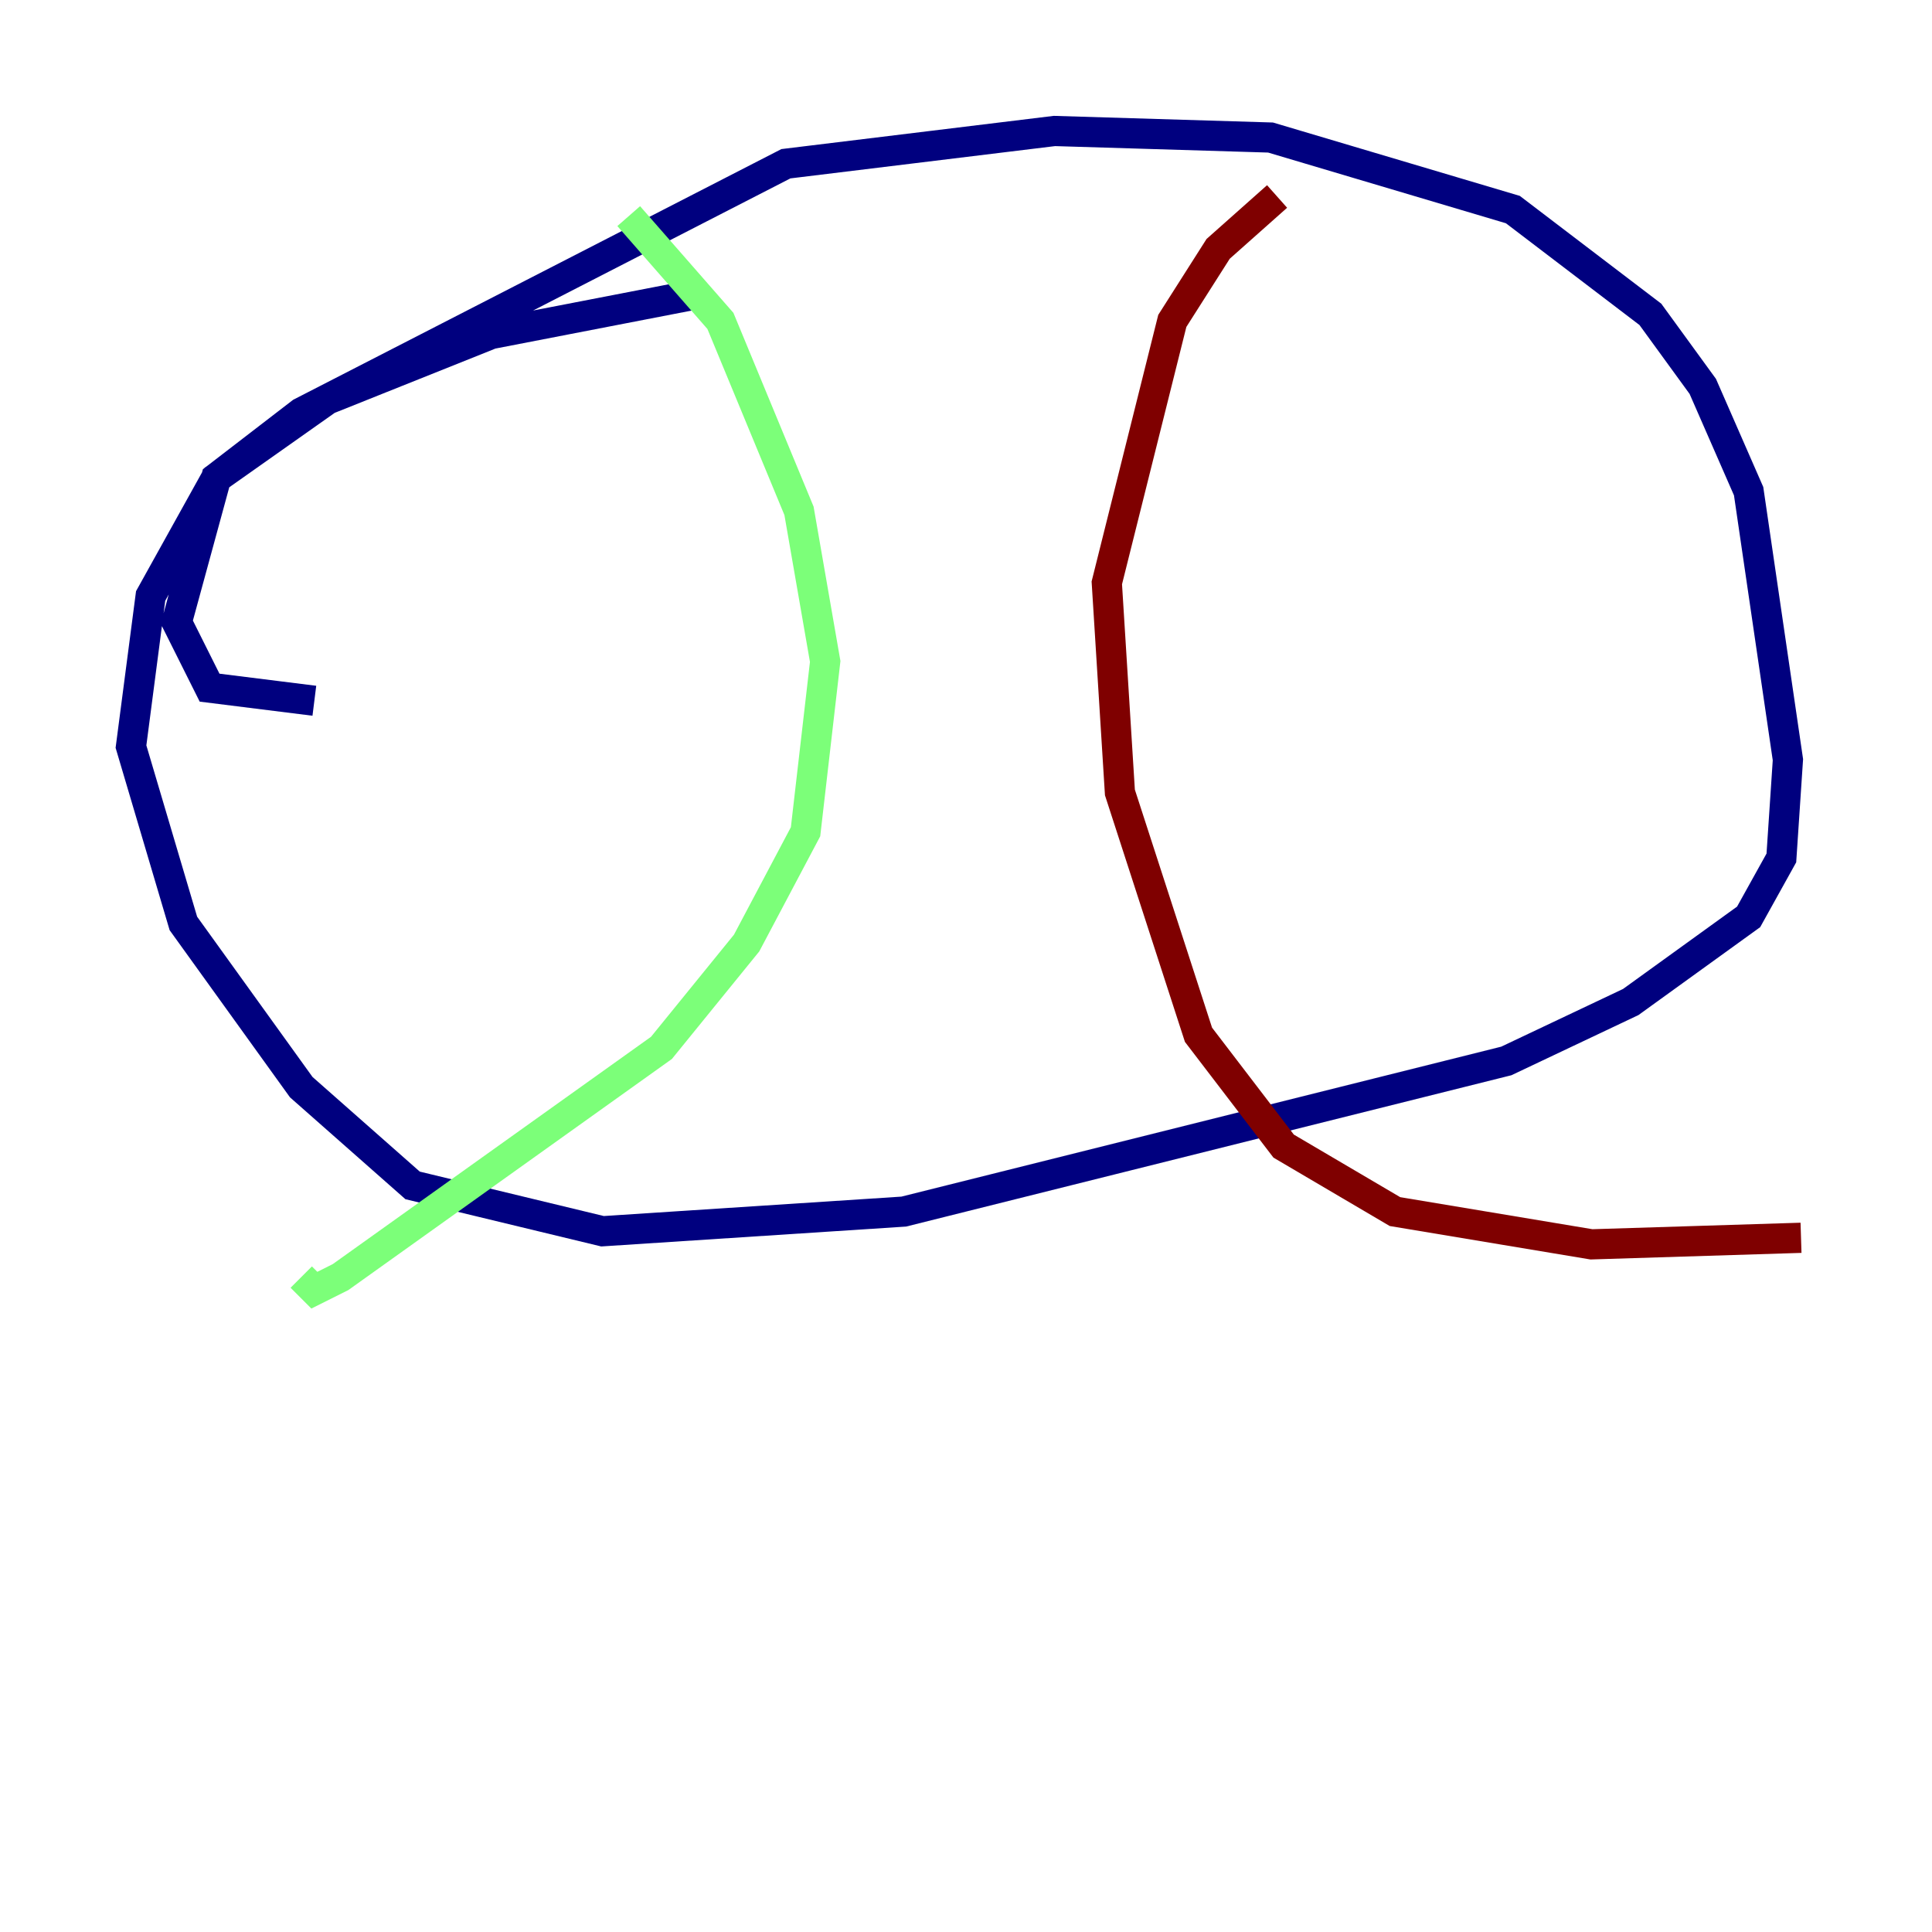 <?xml version="1.0" encoding="utf-8" ?>
<svg baseProfile="tiny" height="128" version="1.2" viewBox="0,0,128,128" width="128" xmlns="http://www.w3.org/2000/svg" xmlns:ev="http://www.w3.org/2001/xml-events" xmlns:xlink="http://www.w3.org/1999/xlink"><defs /><polyline fill="none" points="45.993,19.525 32.542,22.129 21.695,26.468 14.319,31.675 9.98,39.485 8.678,49.464 12.149,61.18 19.959,72.027 27.336,78.536 39.919,81.573 59.878,80.271 99.797,70.291 108.041,66.386 115.851,60.746 118.02,56.841 118.454,50.332 115.851,32.542 112.814,25.6 109.342,20.827 100.231,13.885 84.176,9.112 69.858,8.678 52.068,10.848 19.959,27.336 14.319,31.675 11.715,41.22 13.885,45.559 20.827,46.427" stroke="#00007f" stroke-width="2" /><polyline fill="none" points="41.654,14.319 47.729,21.261 52.936,33.844 54.671,43.824 53.37,55.105 49.464,62.481 43.824,69.424 22.563,84.61 20.827,85.478 19.959,84.61" stroke="#7cff79" stroke-width="2" /><polyline fill="none" points="84.61,13.017 80.705,16.488 77.668,21.261 73.329,38.617 74.197,52.502 79.403,68.556 85.044,75.932 92.42,80.271 105.437,82.441 119.322,82.007" stroke="#7f0000" stroke-width="2" /></svg>